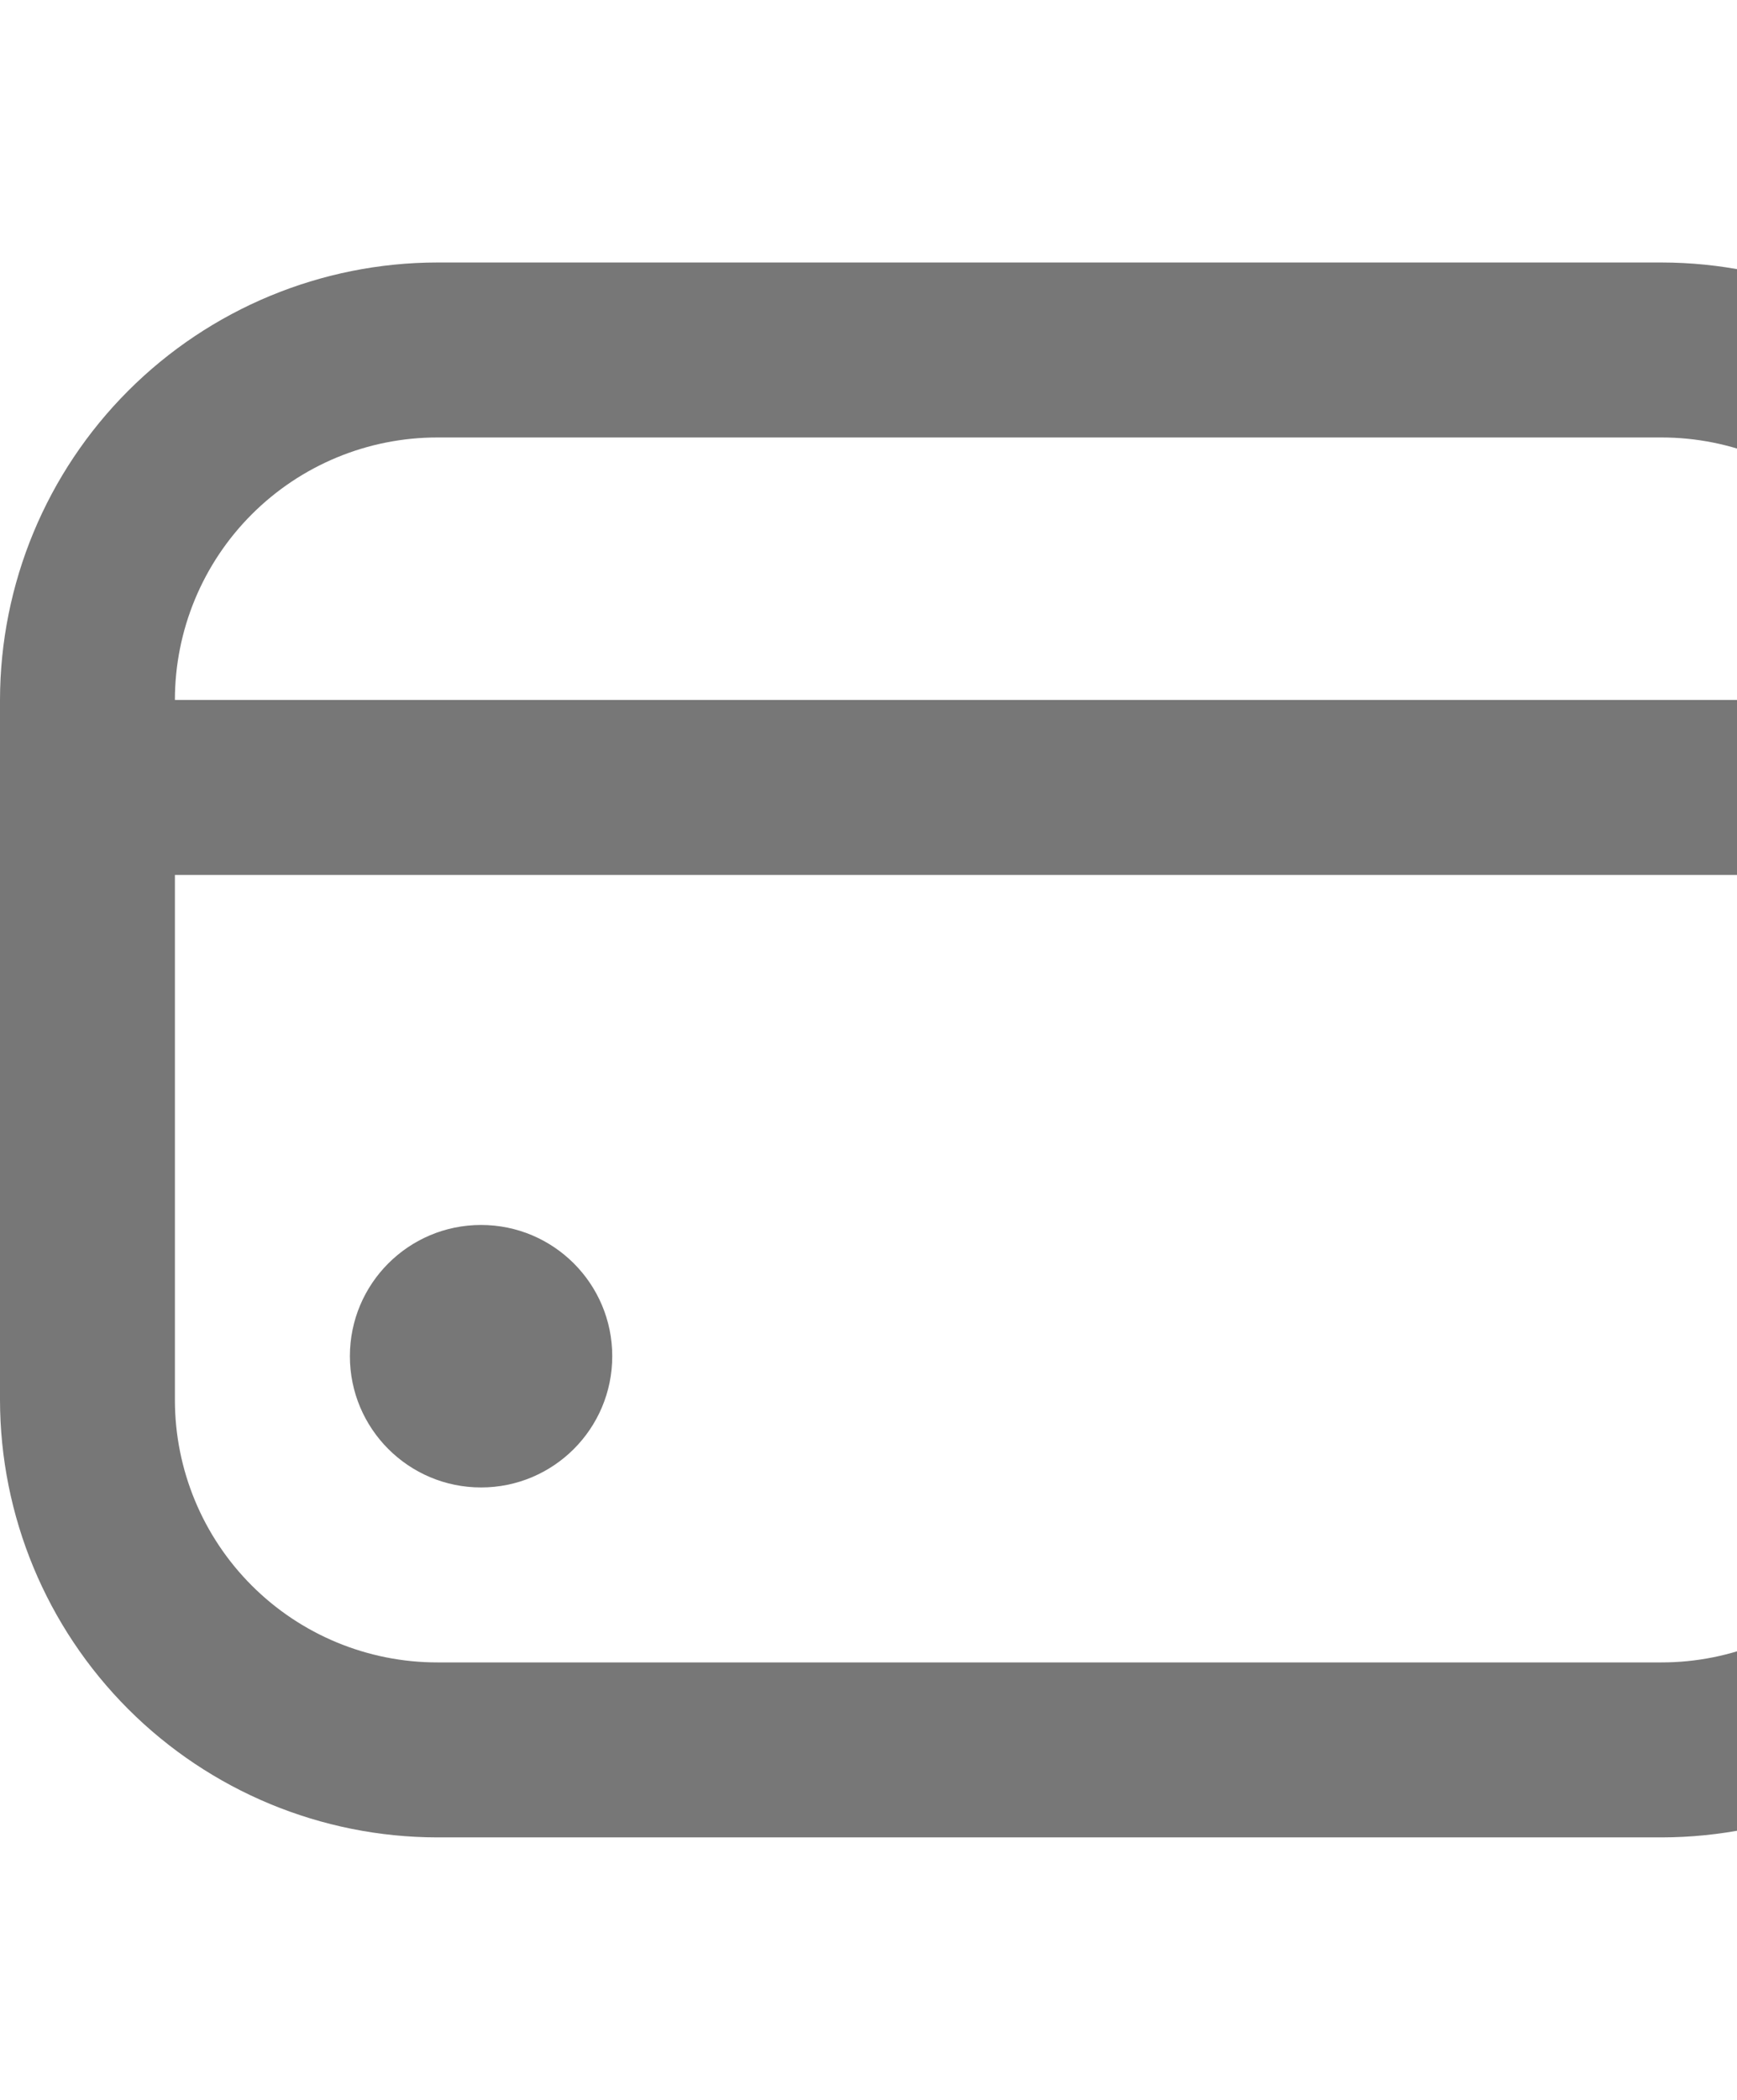 <svg width="120" height="145" viewBox="0 0 120 145" fill="none" xmlns="http://www.w3.org/2000/svg">
    <g clip-path="url(#clip0_162_37661)">
        <path d="M33.234 102.711C38.239 102.711 42.297 98.653 42.297 93.648C42.297 88.643 38.239 84.586 33.234 84.586C28.229 84.586 24.172 88.643 24.172 93.648C24.172 98.653 28.229 102.711 33.234 102.711Z" fill="#777777"/>
        <path d="M114.792 18.125H30.208C22.2 18.135 14.521 21.32 8.858 26.983C3.195 32.647 0.01 40.325 0 48.333L0 96.667C0.01 104.675 3.195 112.354 8.858 118.017C14.521 123.68 22.2 126.865 30.208 126.875H114.792C122.8 126.865 130.479 123.68 136.142 118.017C141.805 112.354 144.99 104.675 145 96.667V48.333C144.99 40.325 141.805 32.647 136.142 26.983C130.479 21.32 122.8 18.135 114.792 18.125ZM30.208 30.208H114.792C119.599 30.208 124.209 32.118 127.608 35.517C131.007 38.916 132.917 43.526 132.917 48.333H12.083C12.083 43.526 13.993 38.916 17.392 35.517C20.791 32.118 25.401 30.208 30.208 30.208ZM114.792 114.792H30.208C25.401 114.792 20.791 112.882 17.392 109.483C13.993 106.084 12.083 101.474 12.083 96.667V60.417H132.917V96.667C132.917 101.474 131.007 106.084 127.608 109.483C124.209 112.882 119.599 114.792 114.792 114.792Z" fill="#777777"/>
    </g>
    <defs>
        <clipPath id="clip0_162_37661">
            <rect width="145" height="145" fill="white"/>
        </clipPath>
    </defs>
</svg>
